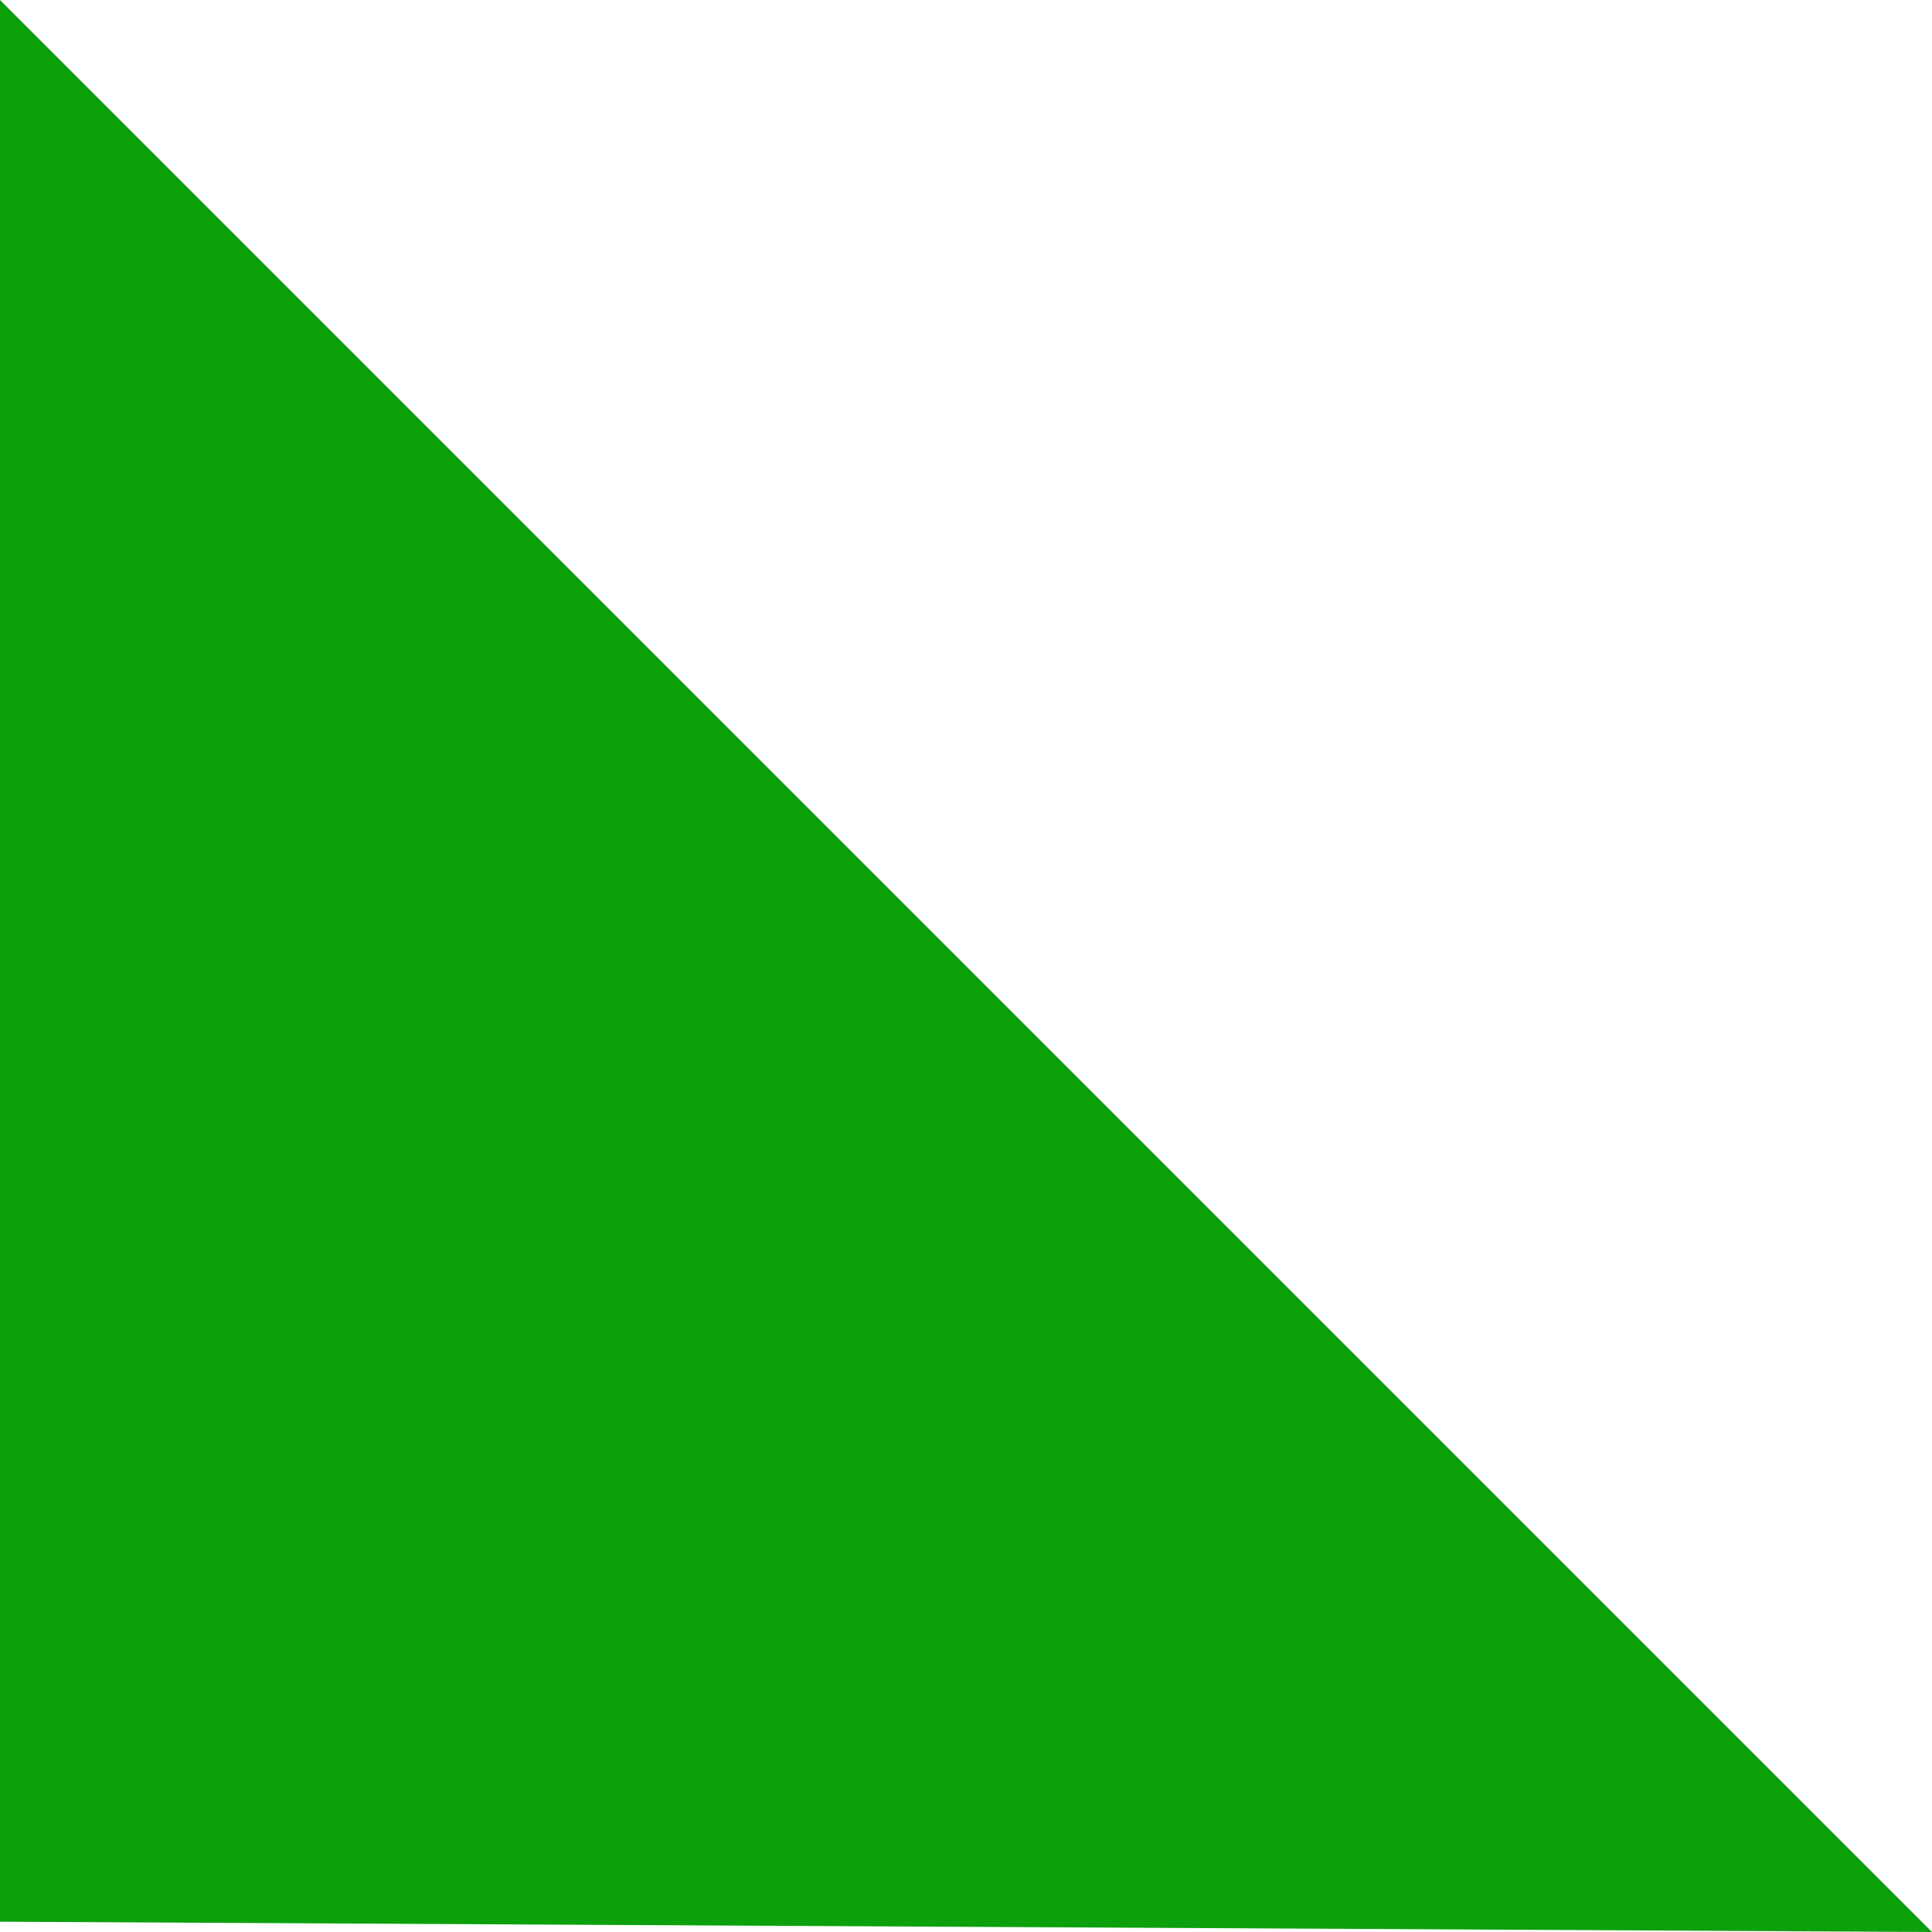 ﻿<?xml version="1.0" encoding="utf-8"?>
<svg version="1.1" xmlns:xlink="http://www.w3.org/1999/xlink" width="33px" height="33px" xmlns="http://www.w3.org/2000/svg">
  <g transform="matrix(1 0 0 1 -602 -526 )">
    <path d="M 0 0  L 33 33  L 0 32.824  L 0 0  Z " fill-rule="nonzero" fill="#0ca00d" stroke="none" transform="matrix(1 0 0 1 602 526 )" />
  </g>
</svg>